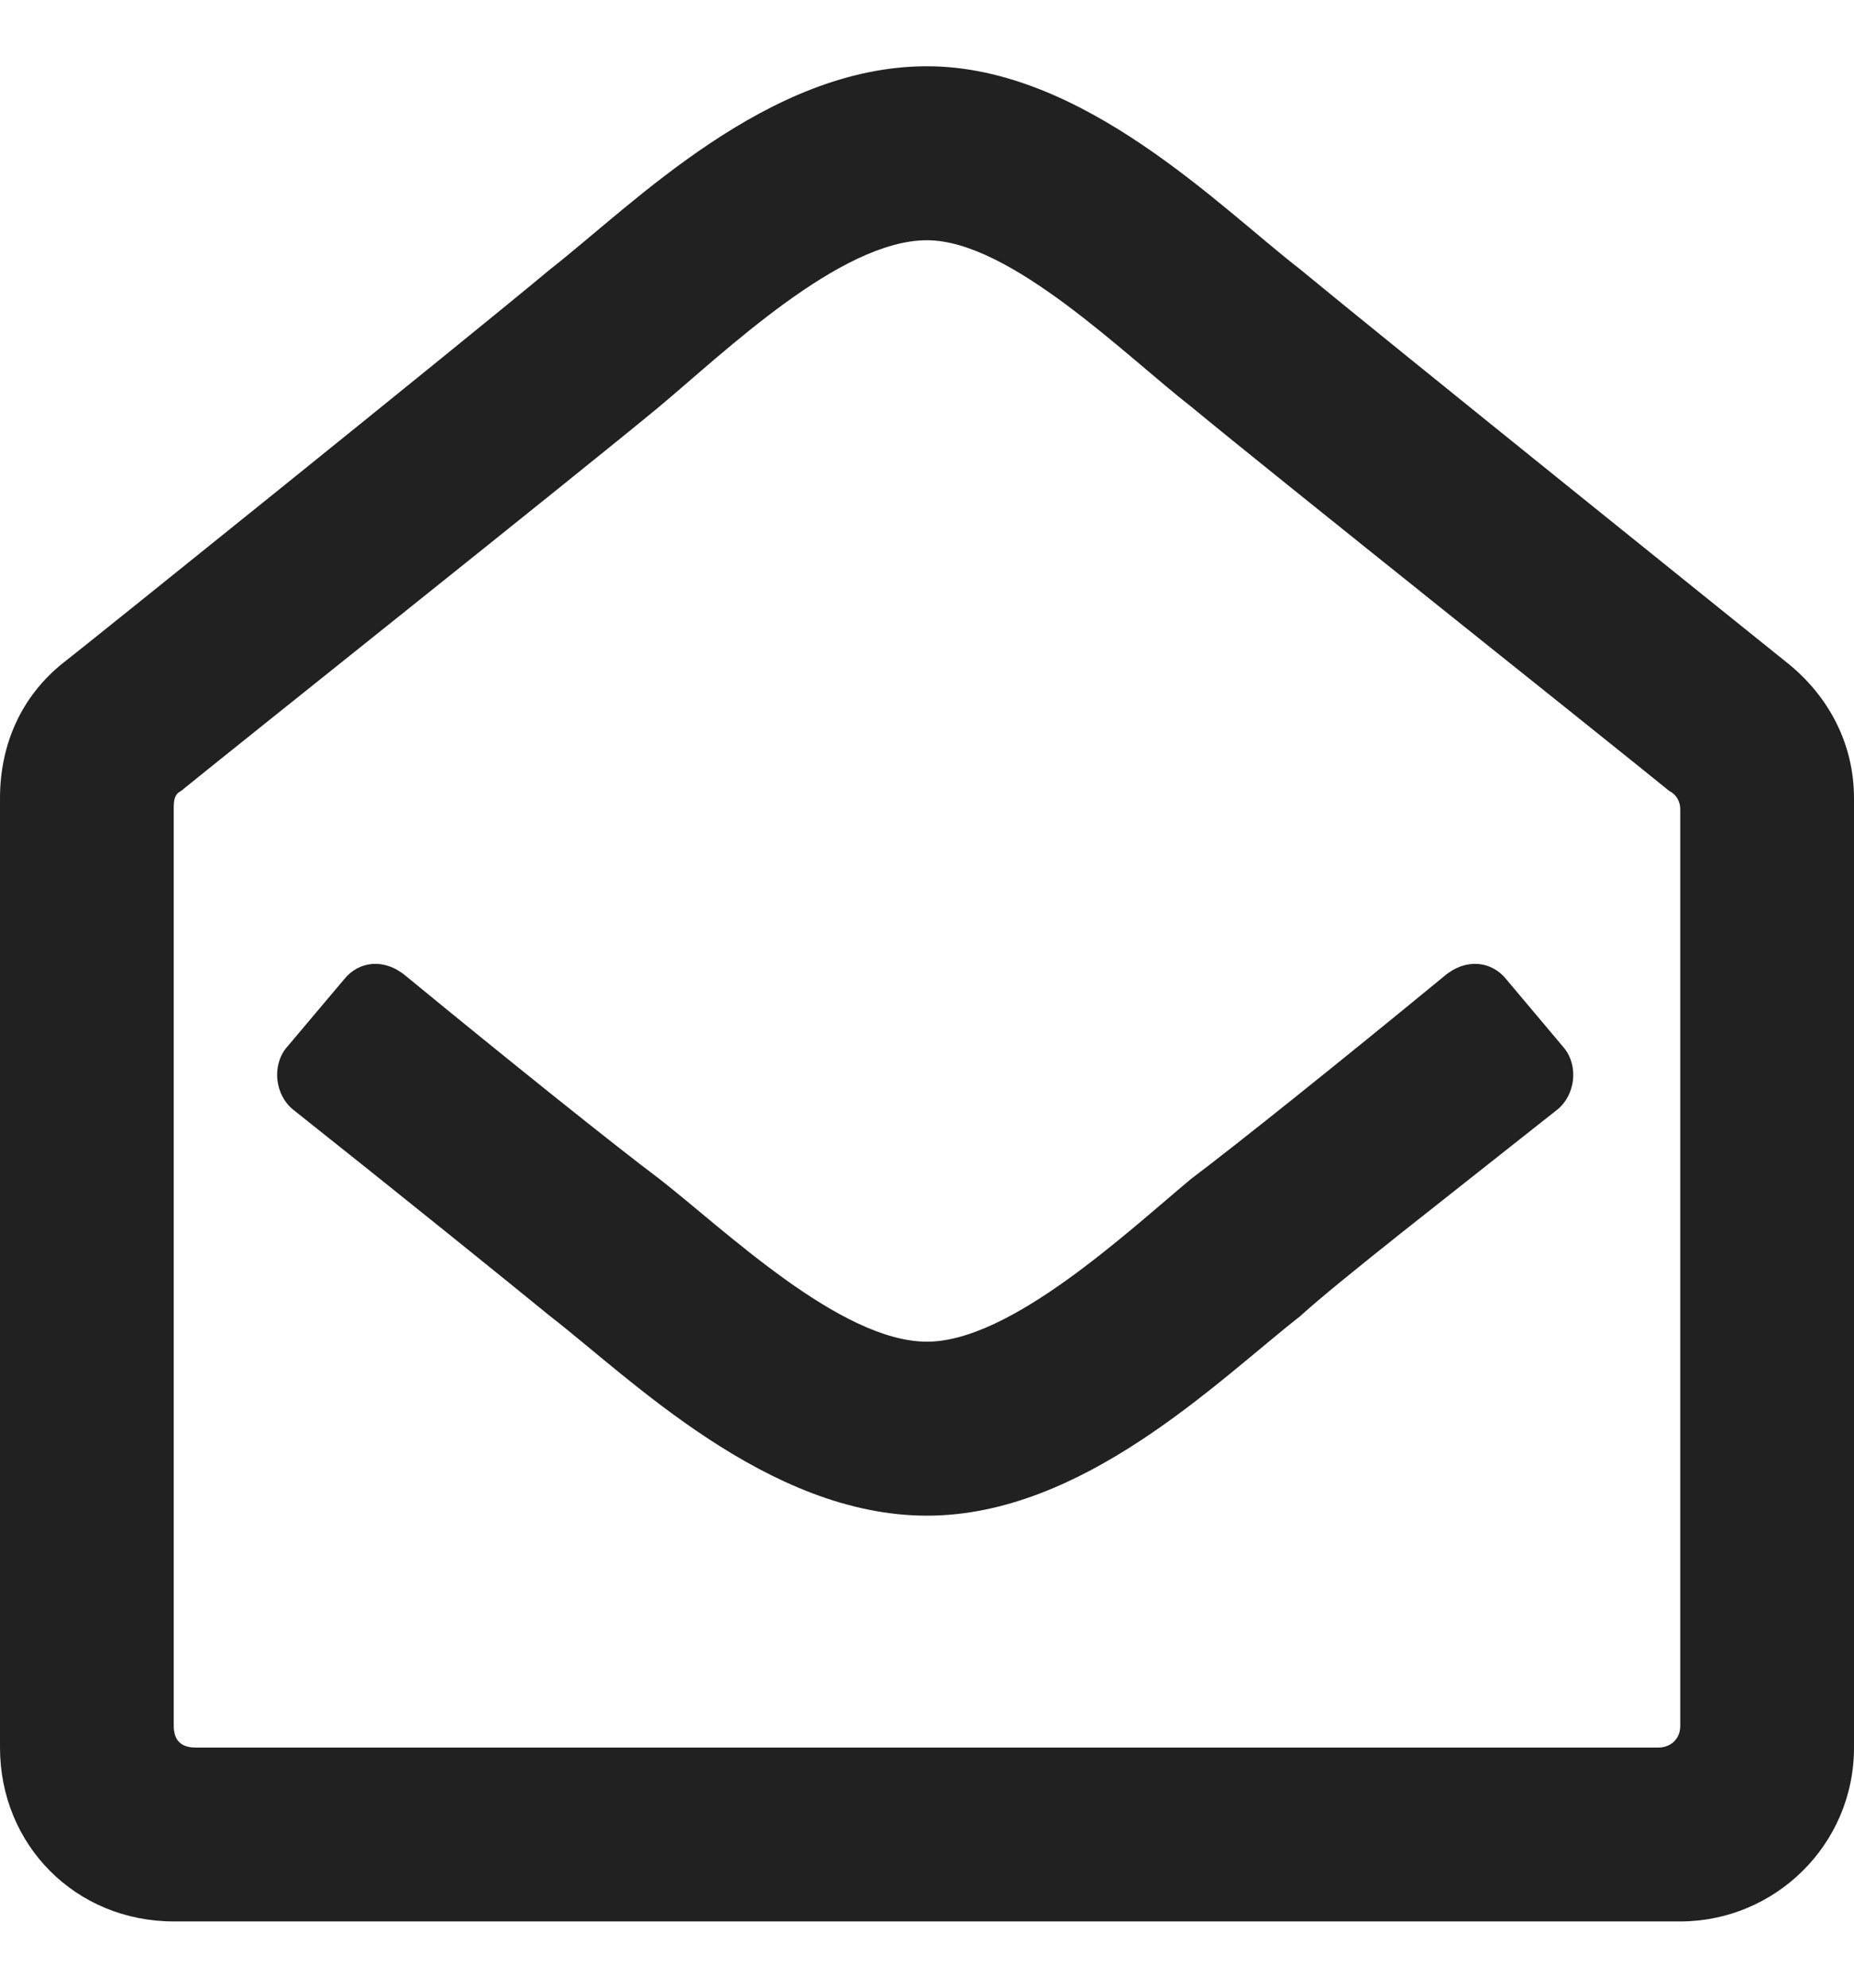<svg width="14" height="15" viewBox="0 0 14 15" fill="none" xmlns="http://www.w3.org/2000/svg">
<path d="M13.508 5.012C13.809 5.258 14 5.613 14 6.024V13.188C14 13.926 13.398 14.5 12.688 14.5H1.312C0.574 14.5 0 13.926 0 13.188V6.024C0 5.613 0.164 5.258 0.465 5.012C0.574 4.93 3.5 2.578 4.156 2.031C4.785 1.539 5.797 0.5 7 0.5C8.176 0.5 9.215 1.567 9.816 2.031C10.445 2.551 13.371 4.902 13.508 5.012ZM12.688 13.024V6.106C12.688 6.051 12.66 5.996 12.605 5.969C12.168 5.613 9.625 3.59 8.996 3.07C8.504 2.688 7.629 1.813 7 1.813C6.344 1.813 5.469 2.66 4.977 3.07C4.348 3.59 1.805 5.613 1.367 5.969C1.312 5.996 1.312 6.051 1.312 6.106V13.024C1.312 13.133 1.367 13.188 1.477 13.188H12.523C12.605 13.188 12.688 13.133 12.688 13.024ZM11.812 7.91C11.922 8.047 11.895 8.266 11.758 8.375C10.965 9.004 10.117 9.66 9.816 9.934C9.188 10.426 8.176 11.438 7 11.438C5.797 11.438 4.758 10.399 4.156 9.934C3.855 9.688 3.008 9.004 2.215 8.375C2.078 8.266 2.051 8.047 2.16 7.91L2.598 7.391C2.707 7.254 2.898 7.227 3.062 7.363C3.828 7.992 4.648 8.649 4.977 8.895C5.469 9.277 6.344 10.125 7 10.125C7.629 10.125 8.504 9.305 8.996 8.895C9.324 8.649 10.145 7.992 10.91 7.363C11.074 7.227 11.266 7.254 11.375 7.391L11.812 7.91Z" fill="#212121"/>
</svg>
